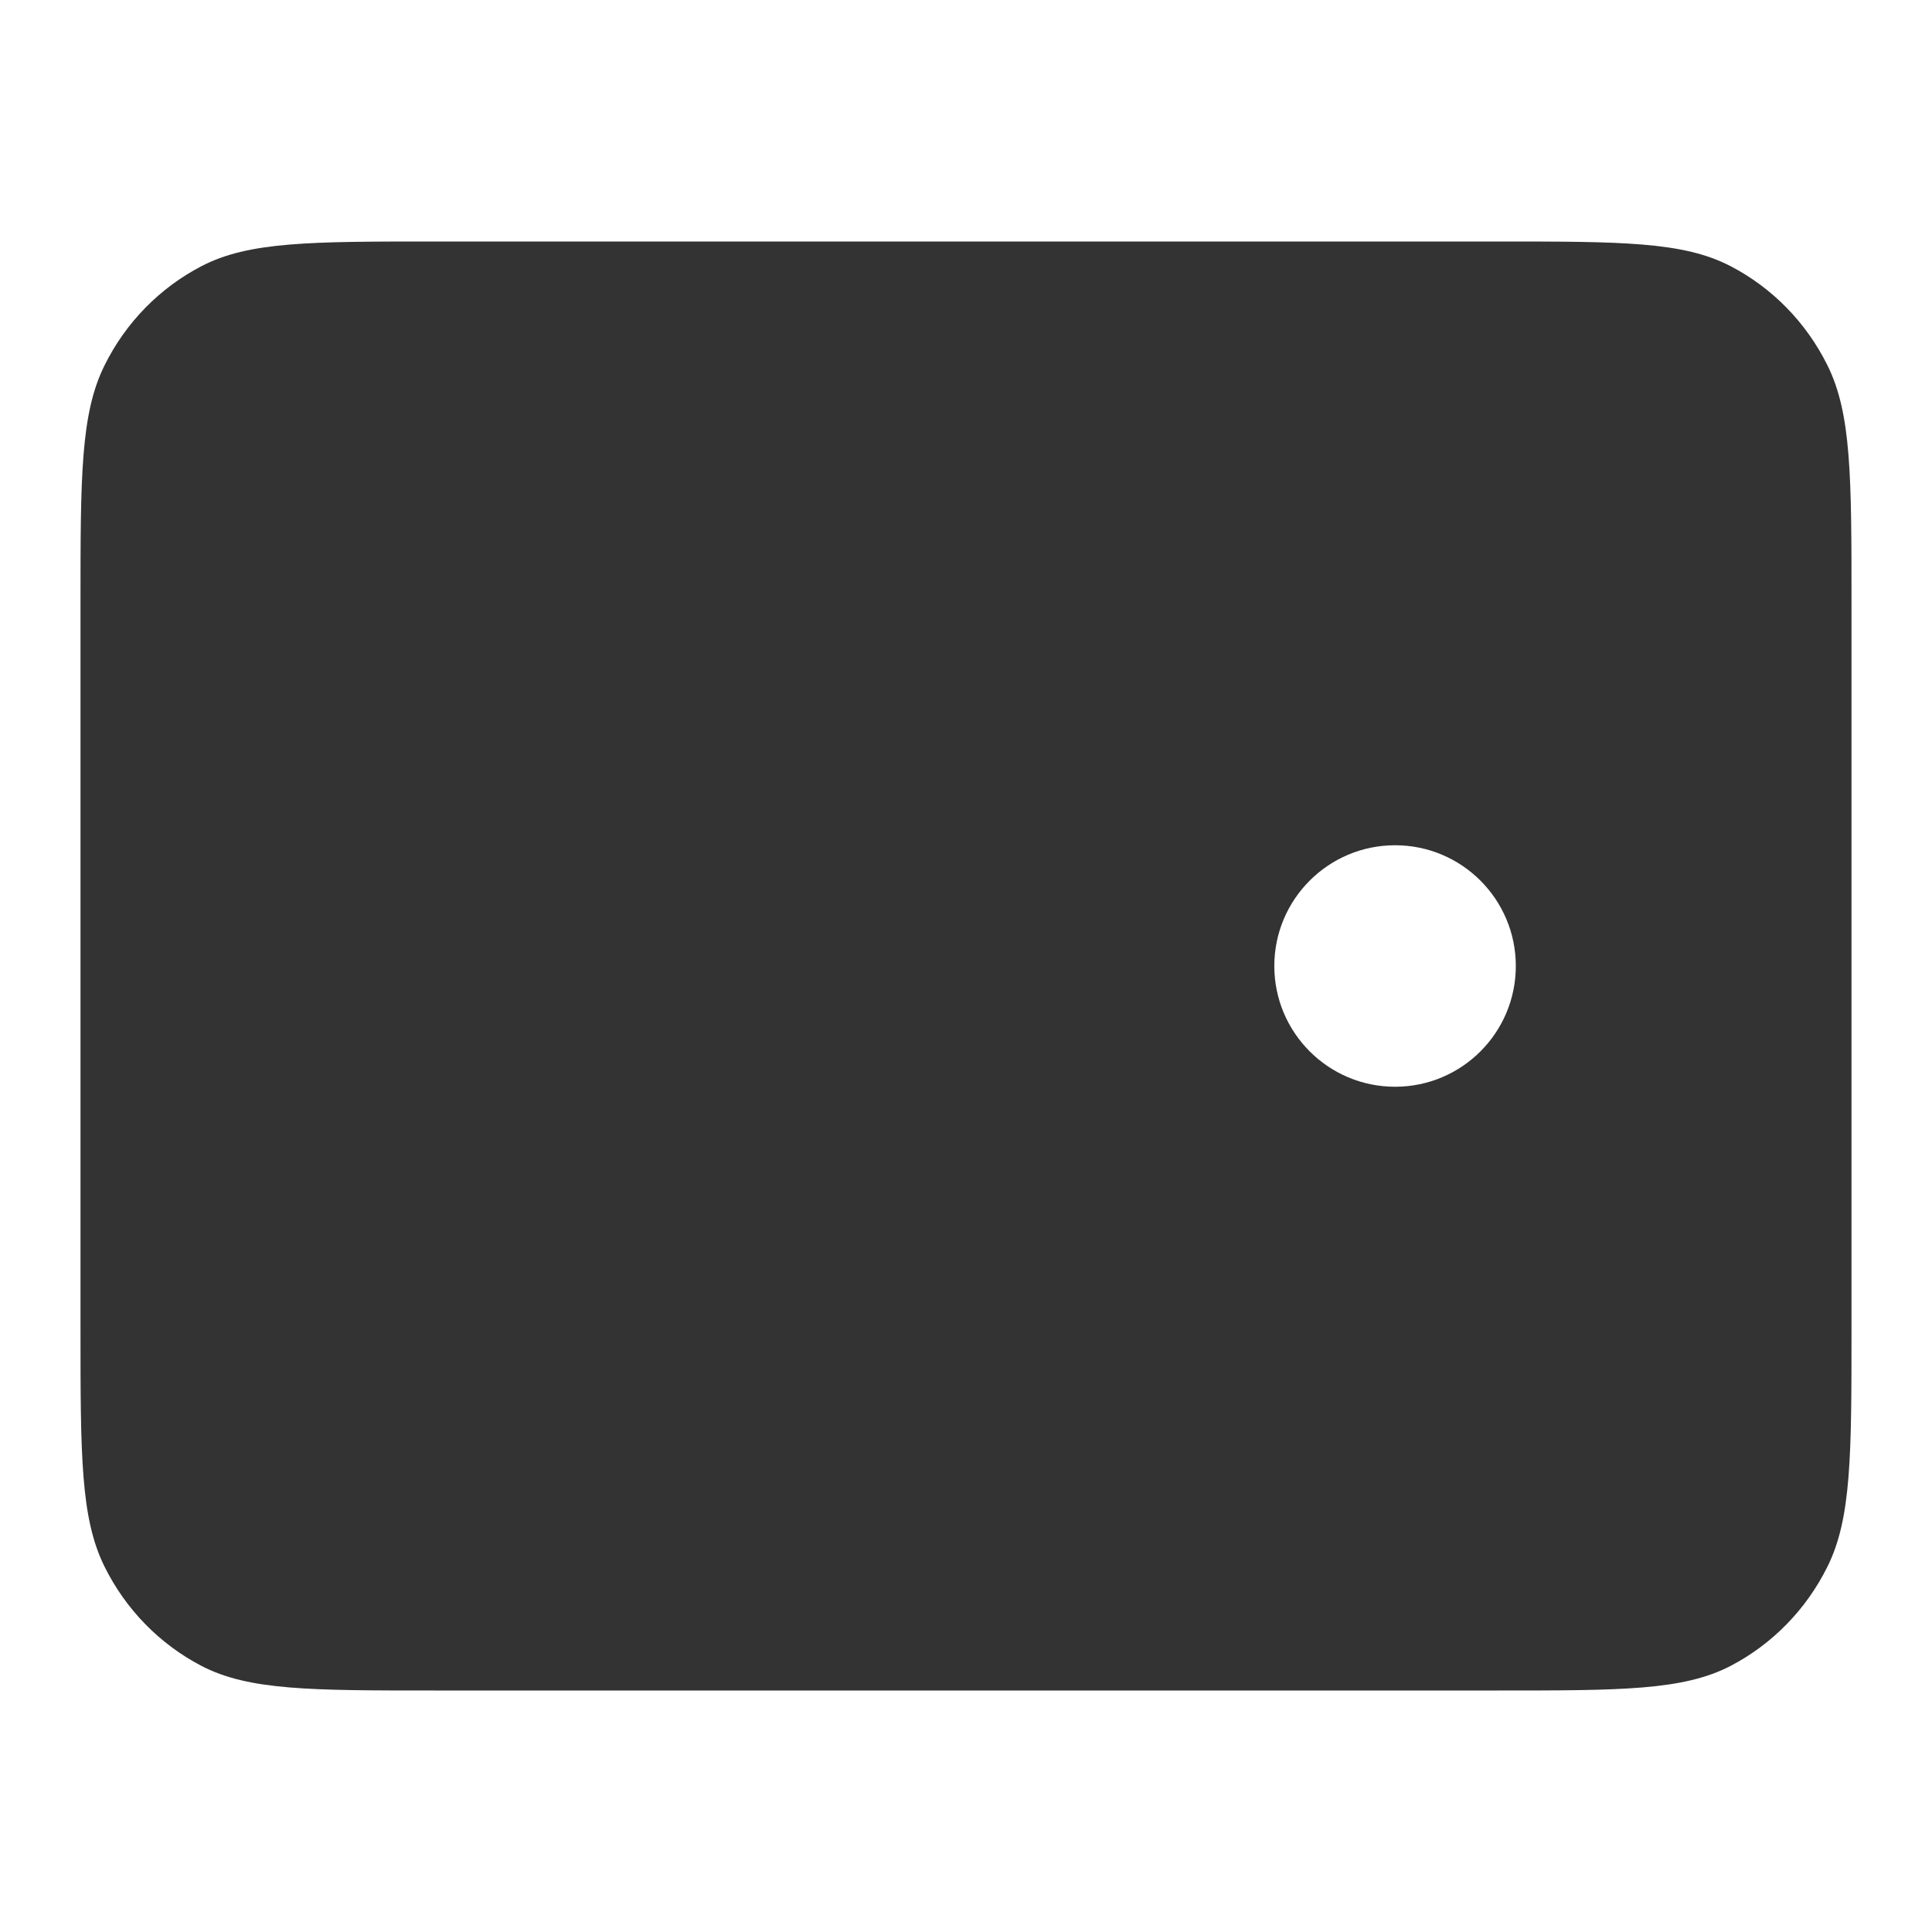 <svg width="24" height="24" viewBox="0 0 24 24" fill="none" xmlns="http://www.w3.org/2000/svg">
<path d="
M5.4,3H18.6C20.14,3 20.91,3 21.499,3.307C22.016,3.576 22.437,4.006 22.7,4.536C23,5.137 23,5.925 23,7.5V16.5C23,18.075 23,18.863 22.7,19.464C22.437,19.994 22.016,20.424 21.499,20.694C20.91,21 20.14,21 18.6,21H5.4C3.86,21 3.09,21 2.502,20.694C1.984,20.424 1.563,19.994 1.3,19.464C1,18.863 1,18.075 1,16.5V7.5C1,5.925 1,5.137 1.3,4.536C1.563,4.006 1.984,3.576 2.502,3.307C3.09,3 3.86,3 5.4,3ZM17.33,13.5C18.159,13.5 18.83,12.828 18.83,12C18.83,11.172 18.159,10.5 17.33,10.5C16.502,10.5 15.83,11.172 15.83,12C15.83,12.828 16.502,13.5 17.33,13.5Z
" fill="#333333"/>
</svg>